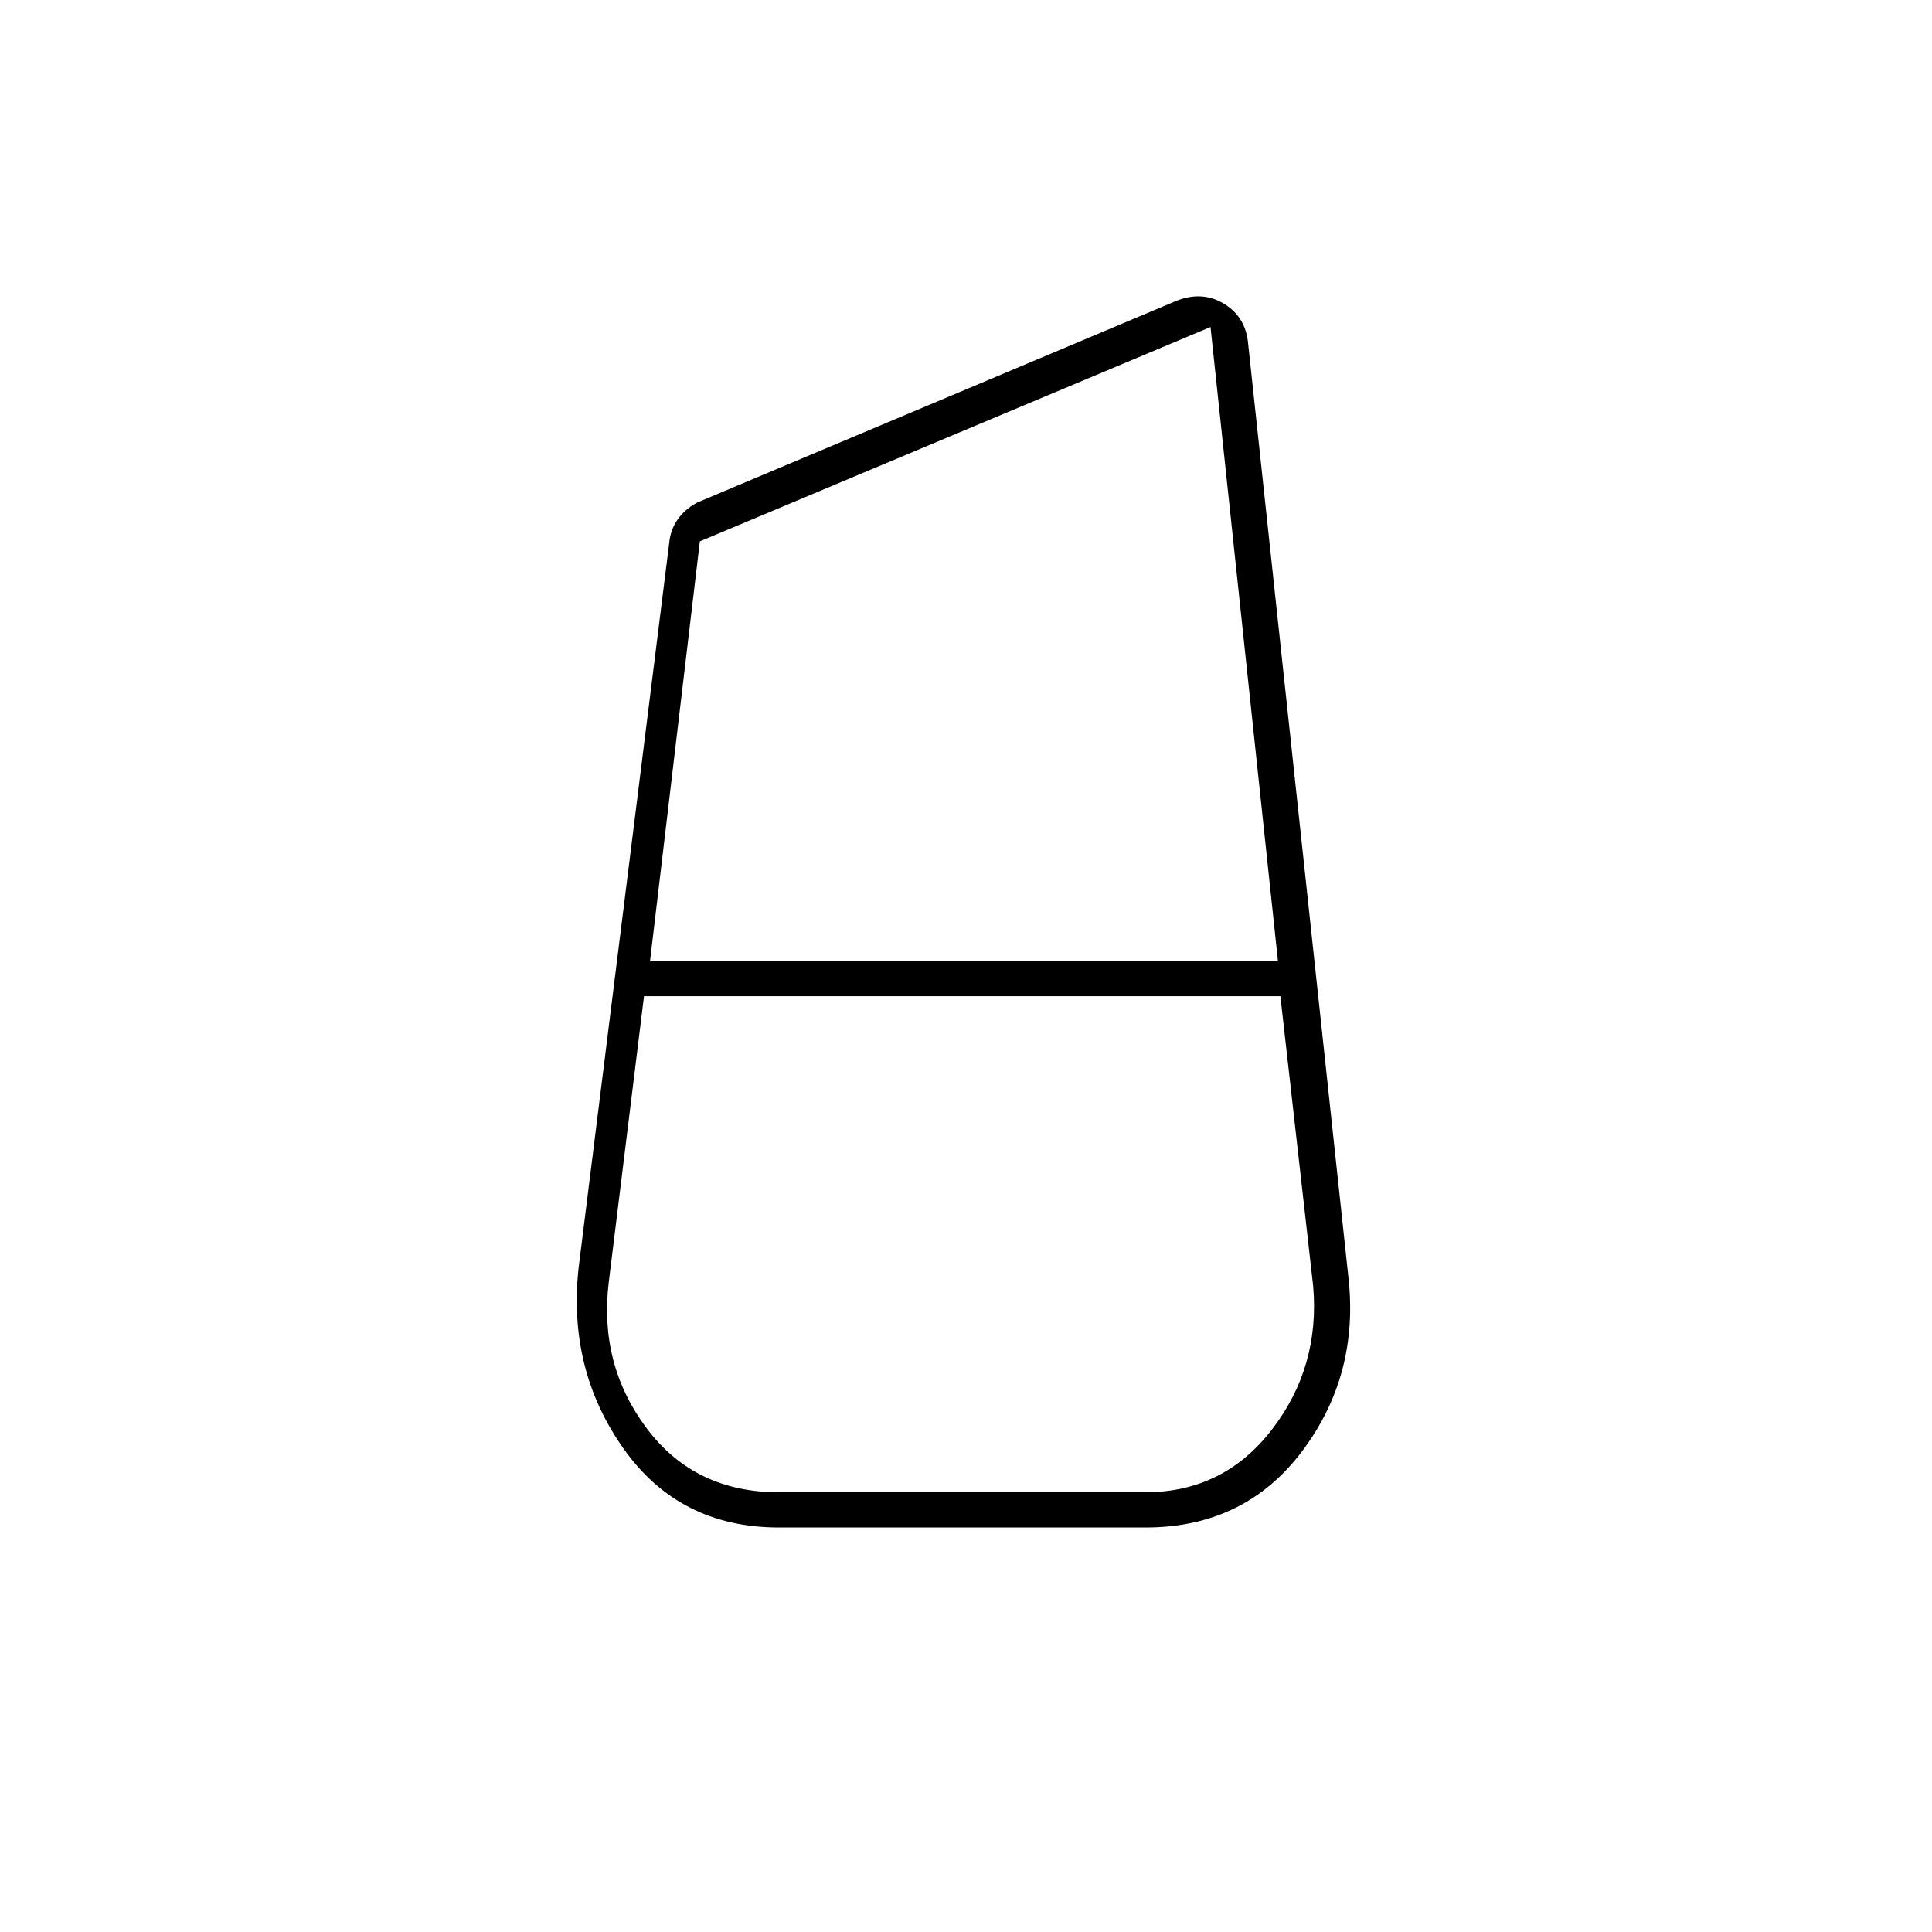 <svg xmlns="http://www.w3.org/2000/svg" height="20" viewBox="0 -960 960 960" width="20"><path d="M387.08-201q-49.58 0-77.33-39.3T287.5-330l45-360q.59-6.72 4.22-11.89 3.63-5.18 9.85-8.46L584.5-810.5q12.5-5 23.11 1.09T620-791l50 465.5q5.5 48.76-23 86.63T569.14-201H387.08Zm-.08-17.5h182q39 0 63-31.15T652.5-321l-16.29-144H320l-17.5 142q-5 40.95 18.84 72.72Q345.19-218.5 387-218.5ZM347.75-691 323-482.5h312l-33.5-315L347.75-691ZM476.5-465Zm2-17.5Zm1 17.5v-17.5 17.5Z"/></svg>